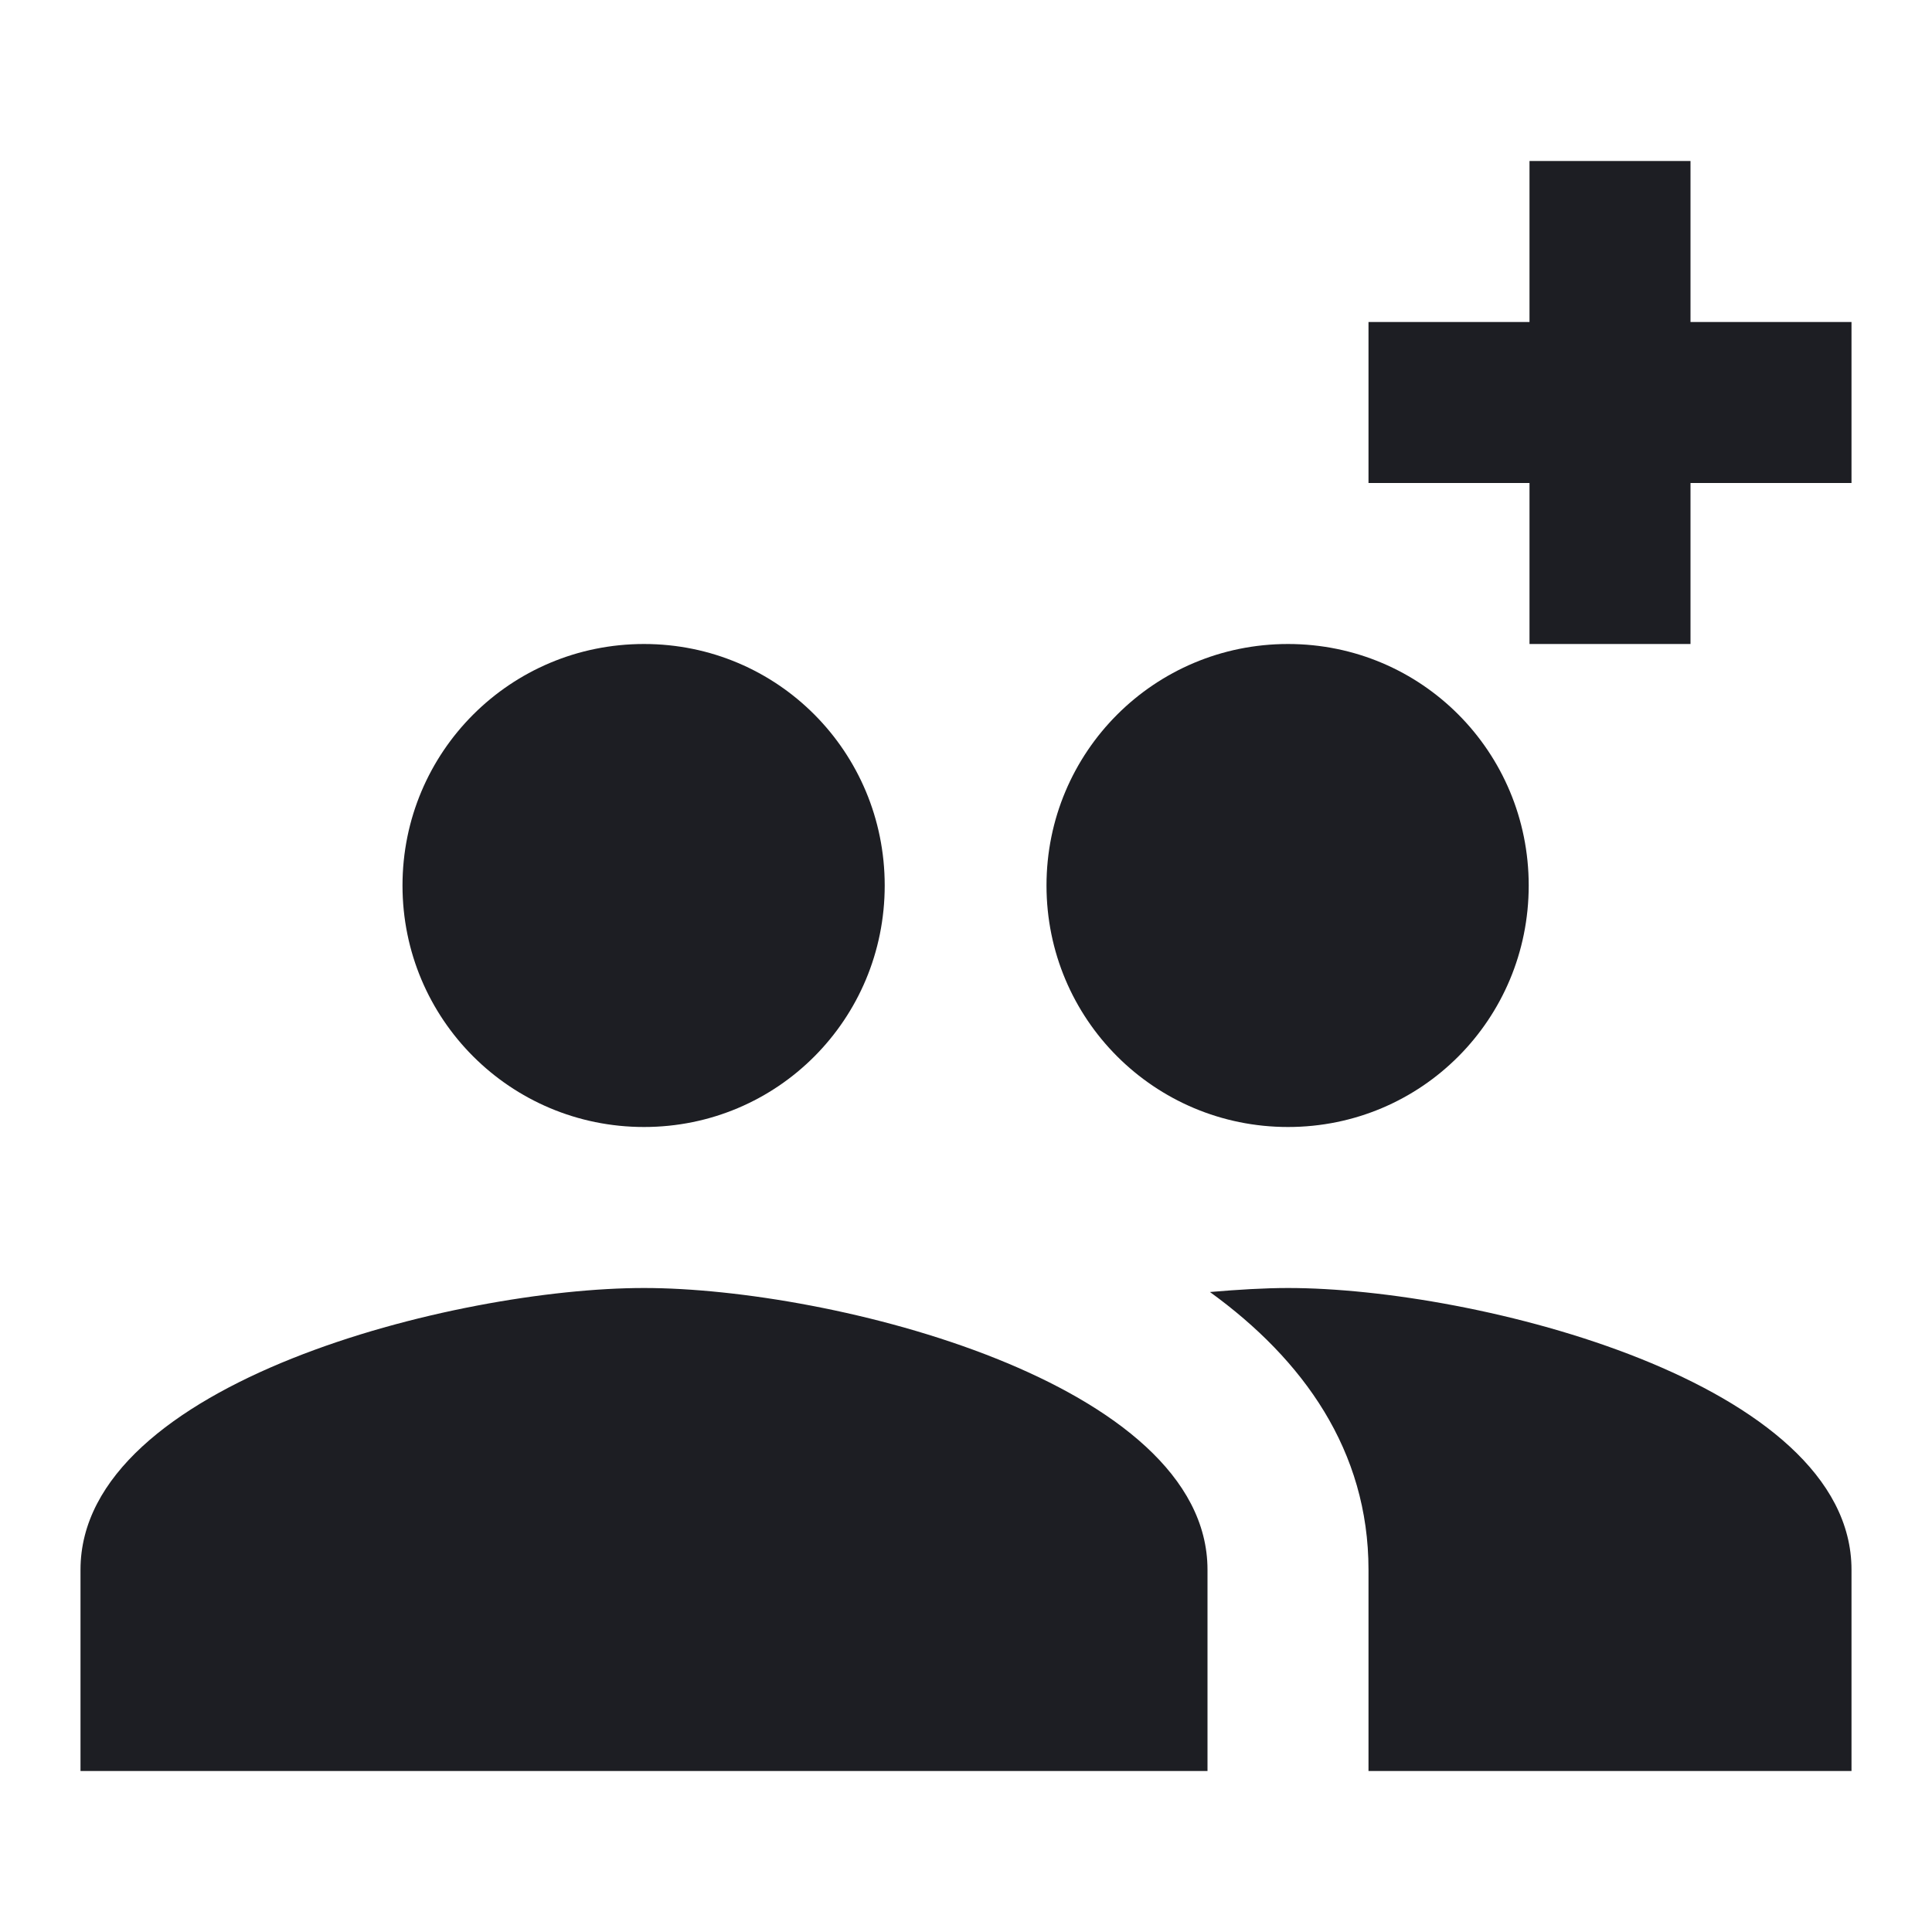 <svg xmlns="http://www.w3.org/2000/svg" width="1200" height="1200" fill="none"><g fill="#1D1E23" clip-path="url(#a)"><path d="M400 800c116.5 0 350 58.5 350 175v125H50V975c0-116.5 233.5-175 350-175M800 800c116.5 0 350 58.5 350 175v125H850V975c0-74-40.49-130.51-98.485-172.51 17.495-1.5 33.99-2.49 48.485-2.49M400 400c83 0 149.51 67 149.51 150S483 700 400 700s-150-67-150-150 67-150 150-150M800 400c83 0 149.51 67 149.51 150S883 700 800 700s-150-67-150-150 67-150 150-150M1050 100v100h100v100h-100v100H950V300H850V200h100V100z"/></g><defs><clipPath id="a"><path fill="#fff" d="M0 0h1200v1200H0z"/></clipPath></defs></svg>